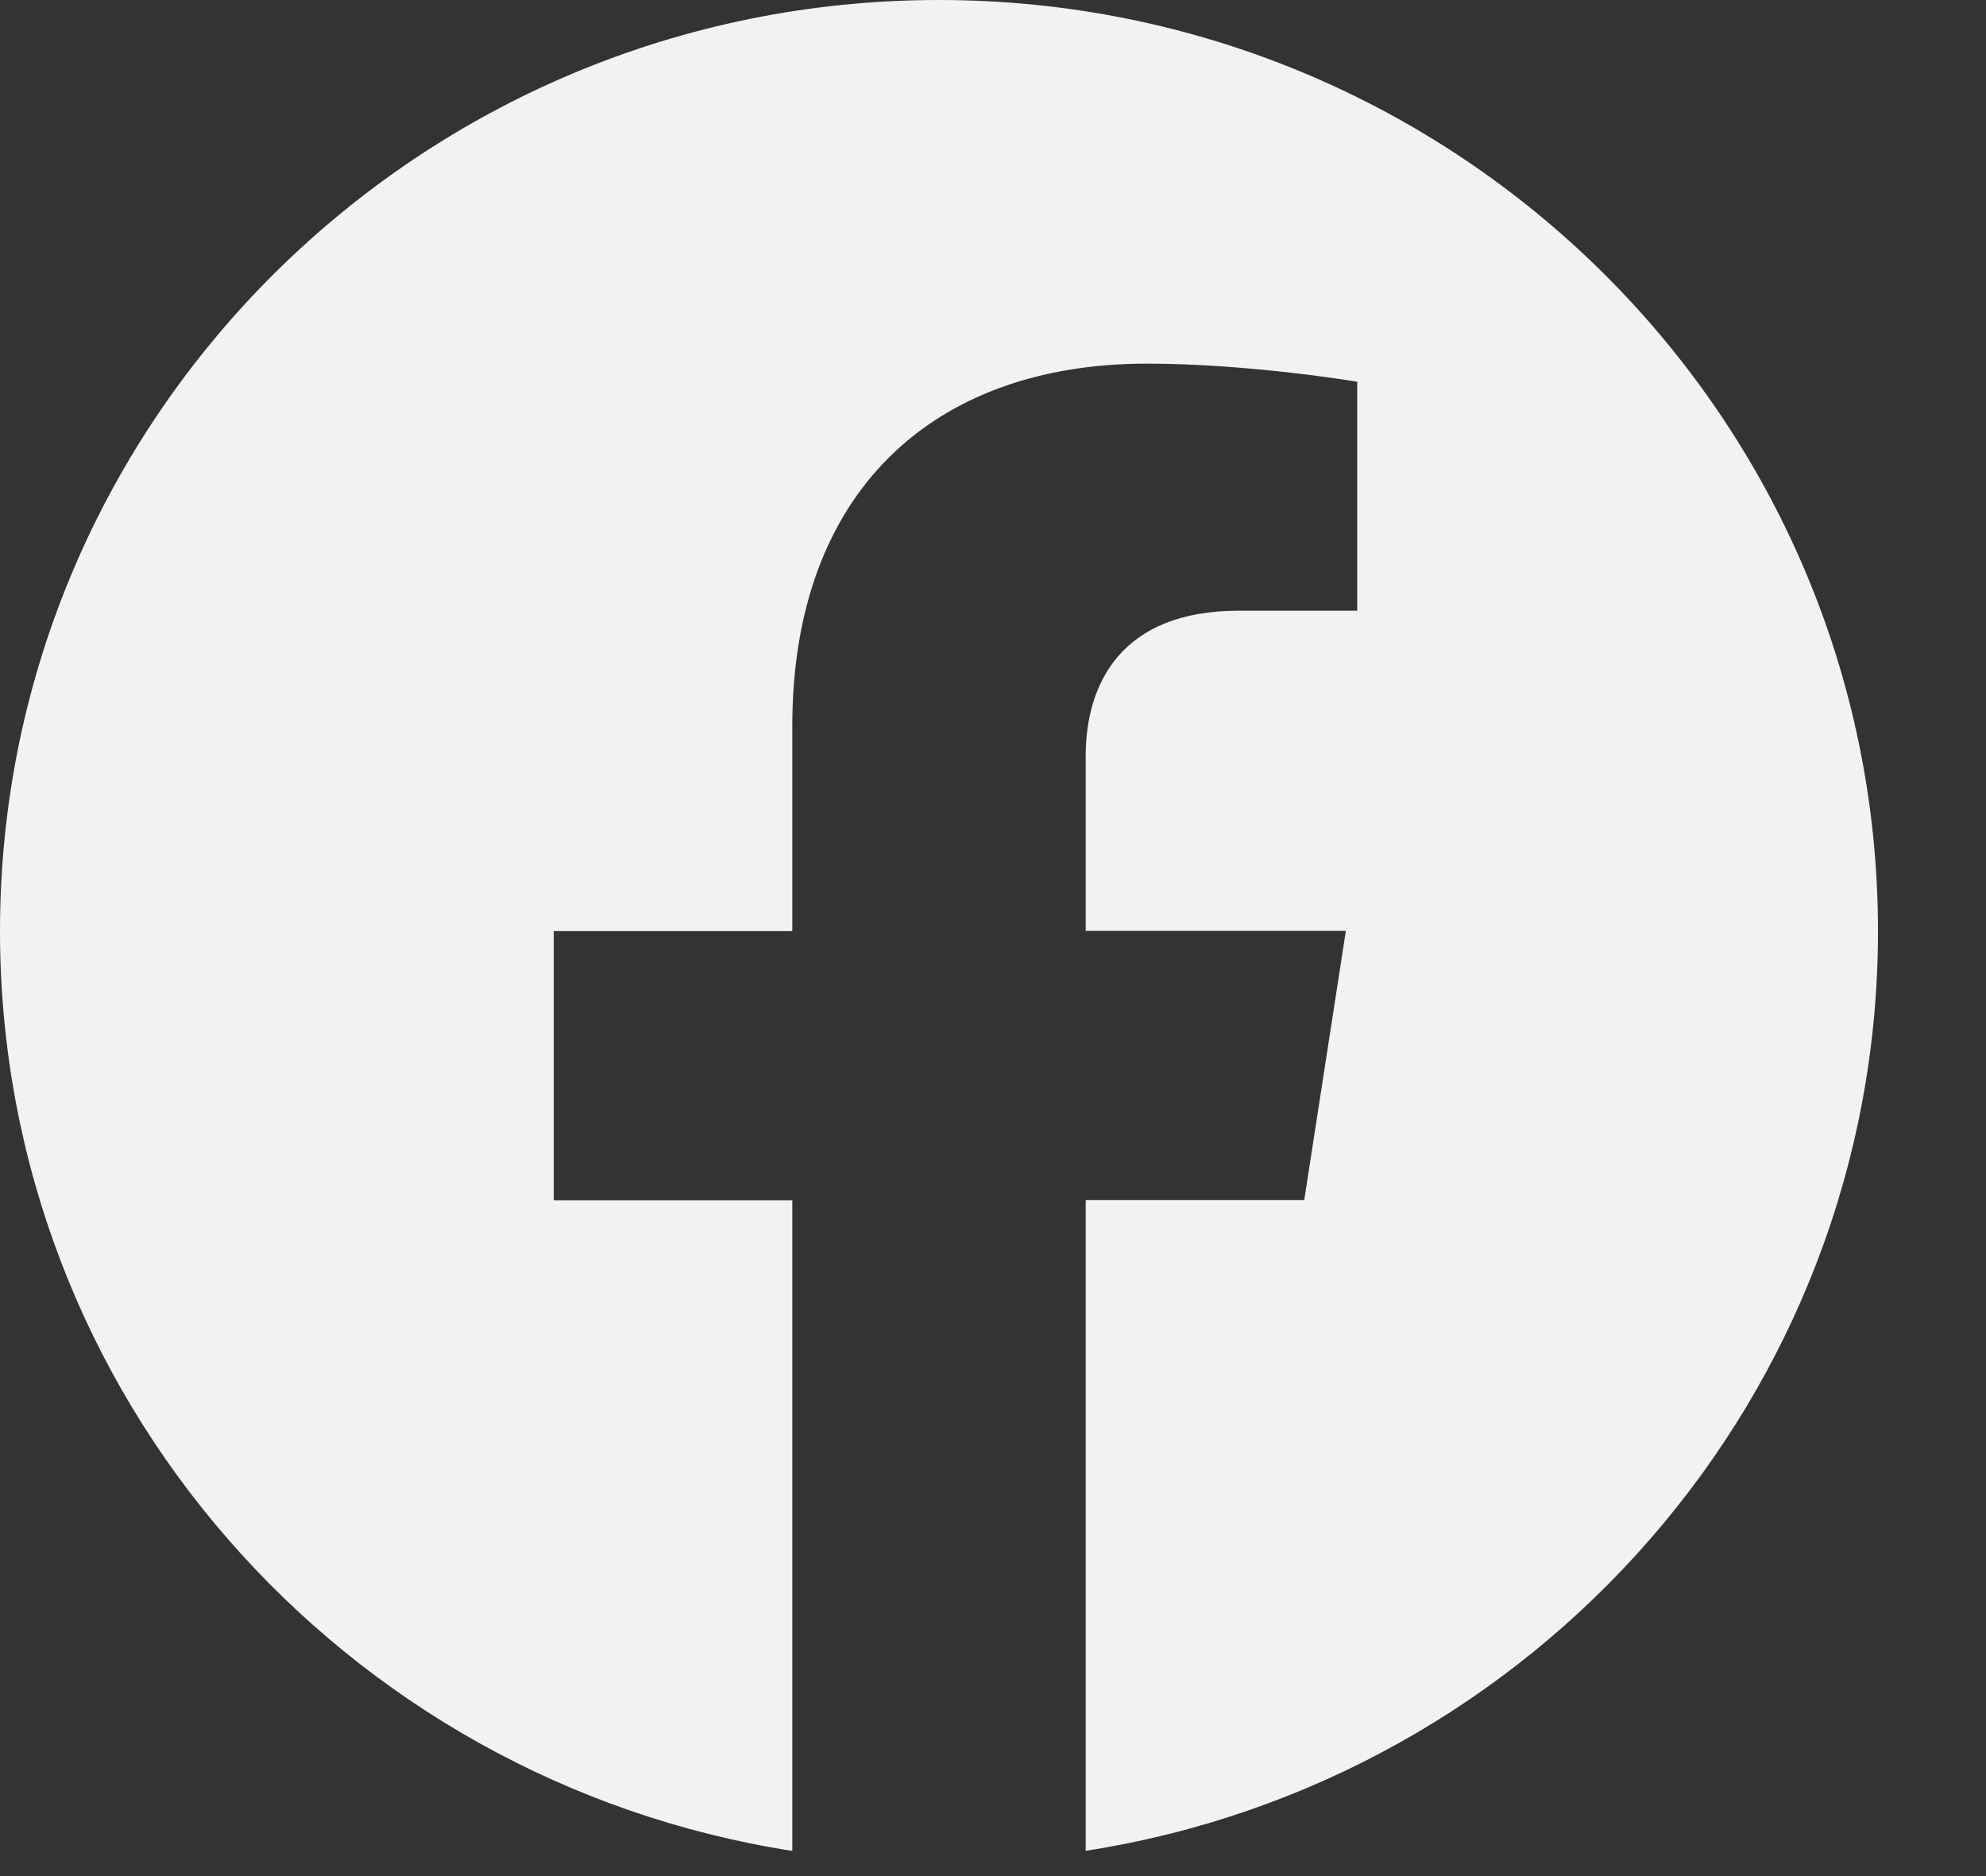 <svg width="18" height="17" viewBox="0 0 18 17" fill="none" xmlns="http://www.w3.org/2000/svg">
<rect x="0" y="0" width="18" height="17" fill="#333333" stroke="none"/>
<path d="M8.51 0C3.811 0 0 3.778 0 8.437C0 12.647 3.112 16.137 7.181 16.772V10.876H5.019V8.437H7.181V6.578C7.181 4.462 8.452 3.295 10.395 3.295C11.326 3.295 12.301 3.459 12.301 3.459V5.534H11.226C10.17 5.534 9.84 6.186 9.84 6.853V8.435H12.198L11.821 10.874H9.84V16.771C13.909 16.139 17.021 12.648 17.021 8.437C17.021 3.778 13.21 0 8.51 0Z" fill="#F4F1F1"/>
</svg>
